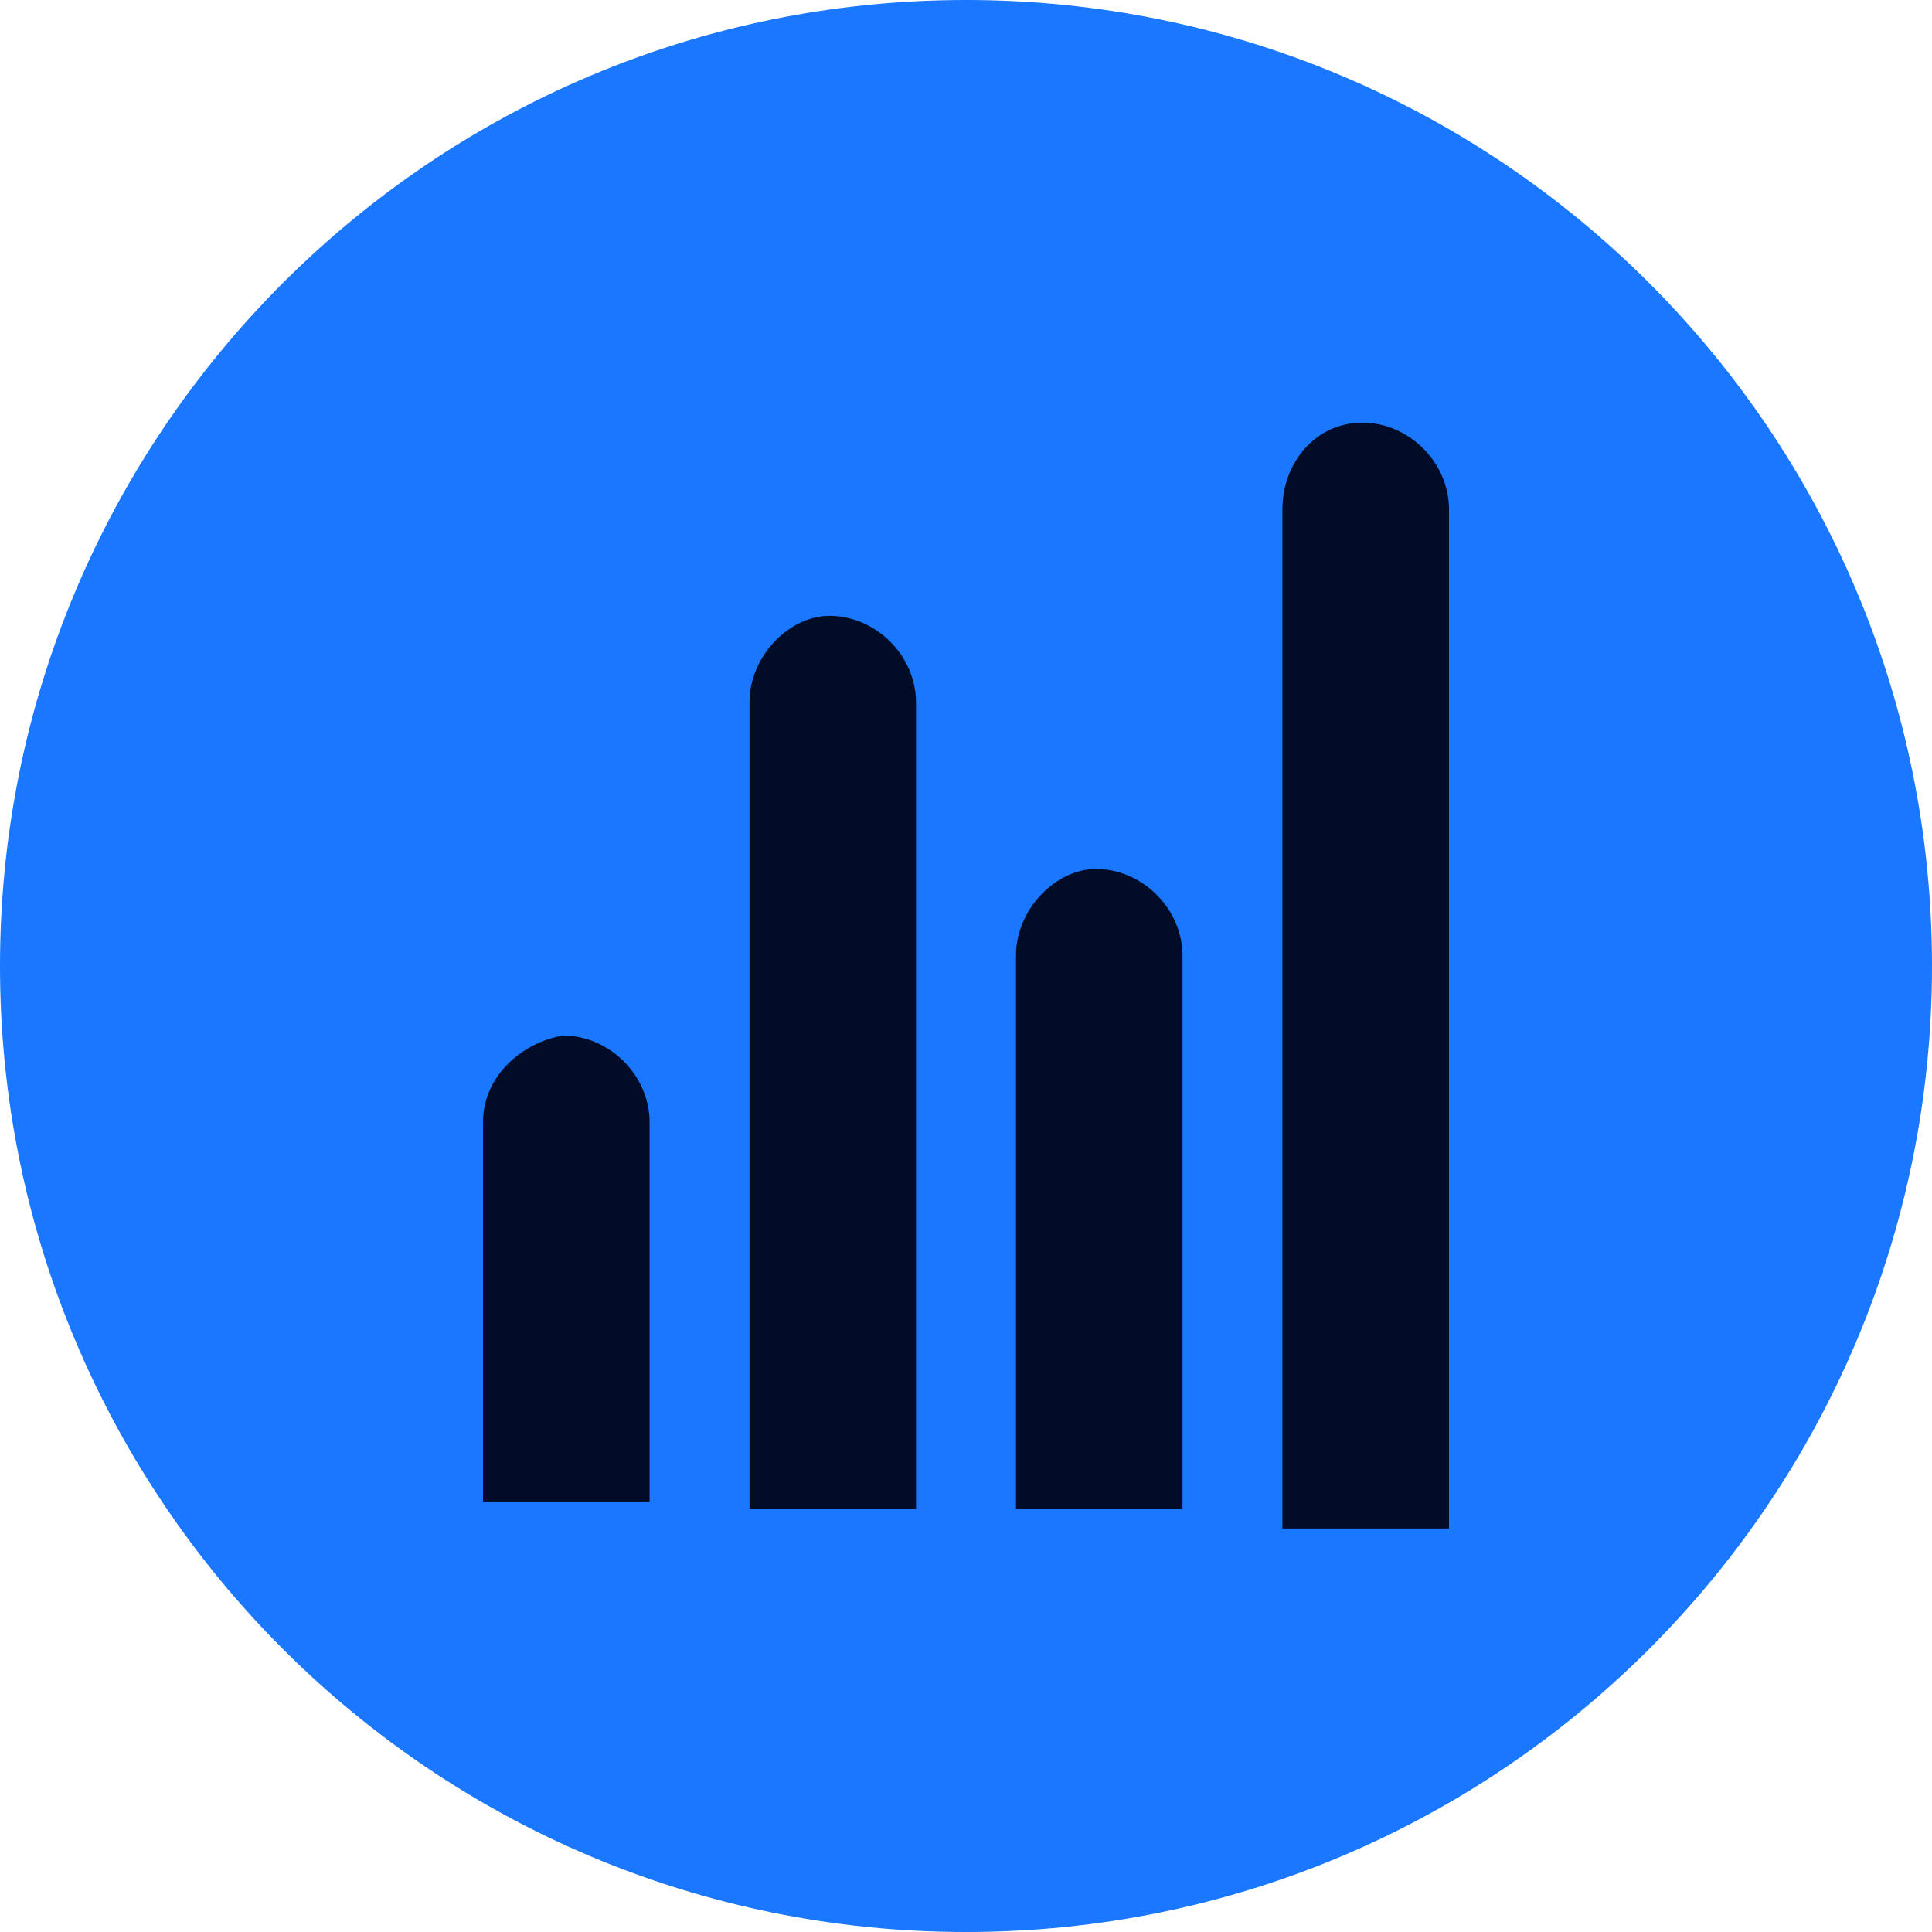 <svg width="32" height="32" viewBox="0 0 32 32" fill="none" xmlns="http://www.w3.org/2000/svg">
<path d="M16 32C24.837 32 32 24.837 32 16C32 7.163 24.837 0 16 0C7.163 0 0 7.163 0 16C0 24.837 7.163 32 16 32Z" fill="#1A77FF"/>
<path d="M21.241 8.434V25.317H24V8.434C24 7.662 23.338 7 22.565 7C21.793 7 21.241 7.662 21.241 8.434Z" fill="#000C28"/>
<path d="M16.828 15.828V24.986H19.586V15.828C19.586 15.055 18.924 14.393 18.152 14.393C17.49 14.393 16.828 15.055 16.828 15.828Z" fill="#000C28"/>
<path d="M12.414 11.634V24.986H15.172V11.634C15.172 10.862 14.51 10.2 13.738 10.2C13.076 10.2 12.414 10.862 12.414 11.634Z" fill="#000C28"/>
<path d="M8 18.586V24.876H10.759V18.586C10.759 17.814 10.097 17.152 9.324 17.152C8.662 17.262 8 17.814 8 18.586Z" fill="#000C28"/>
</svg>
